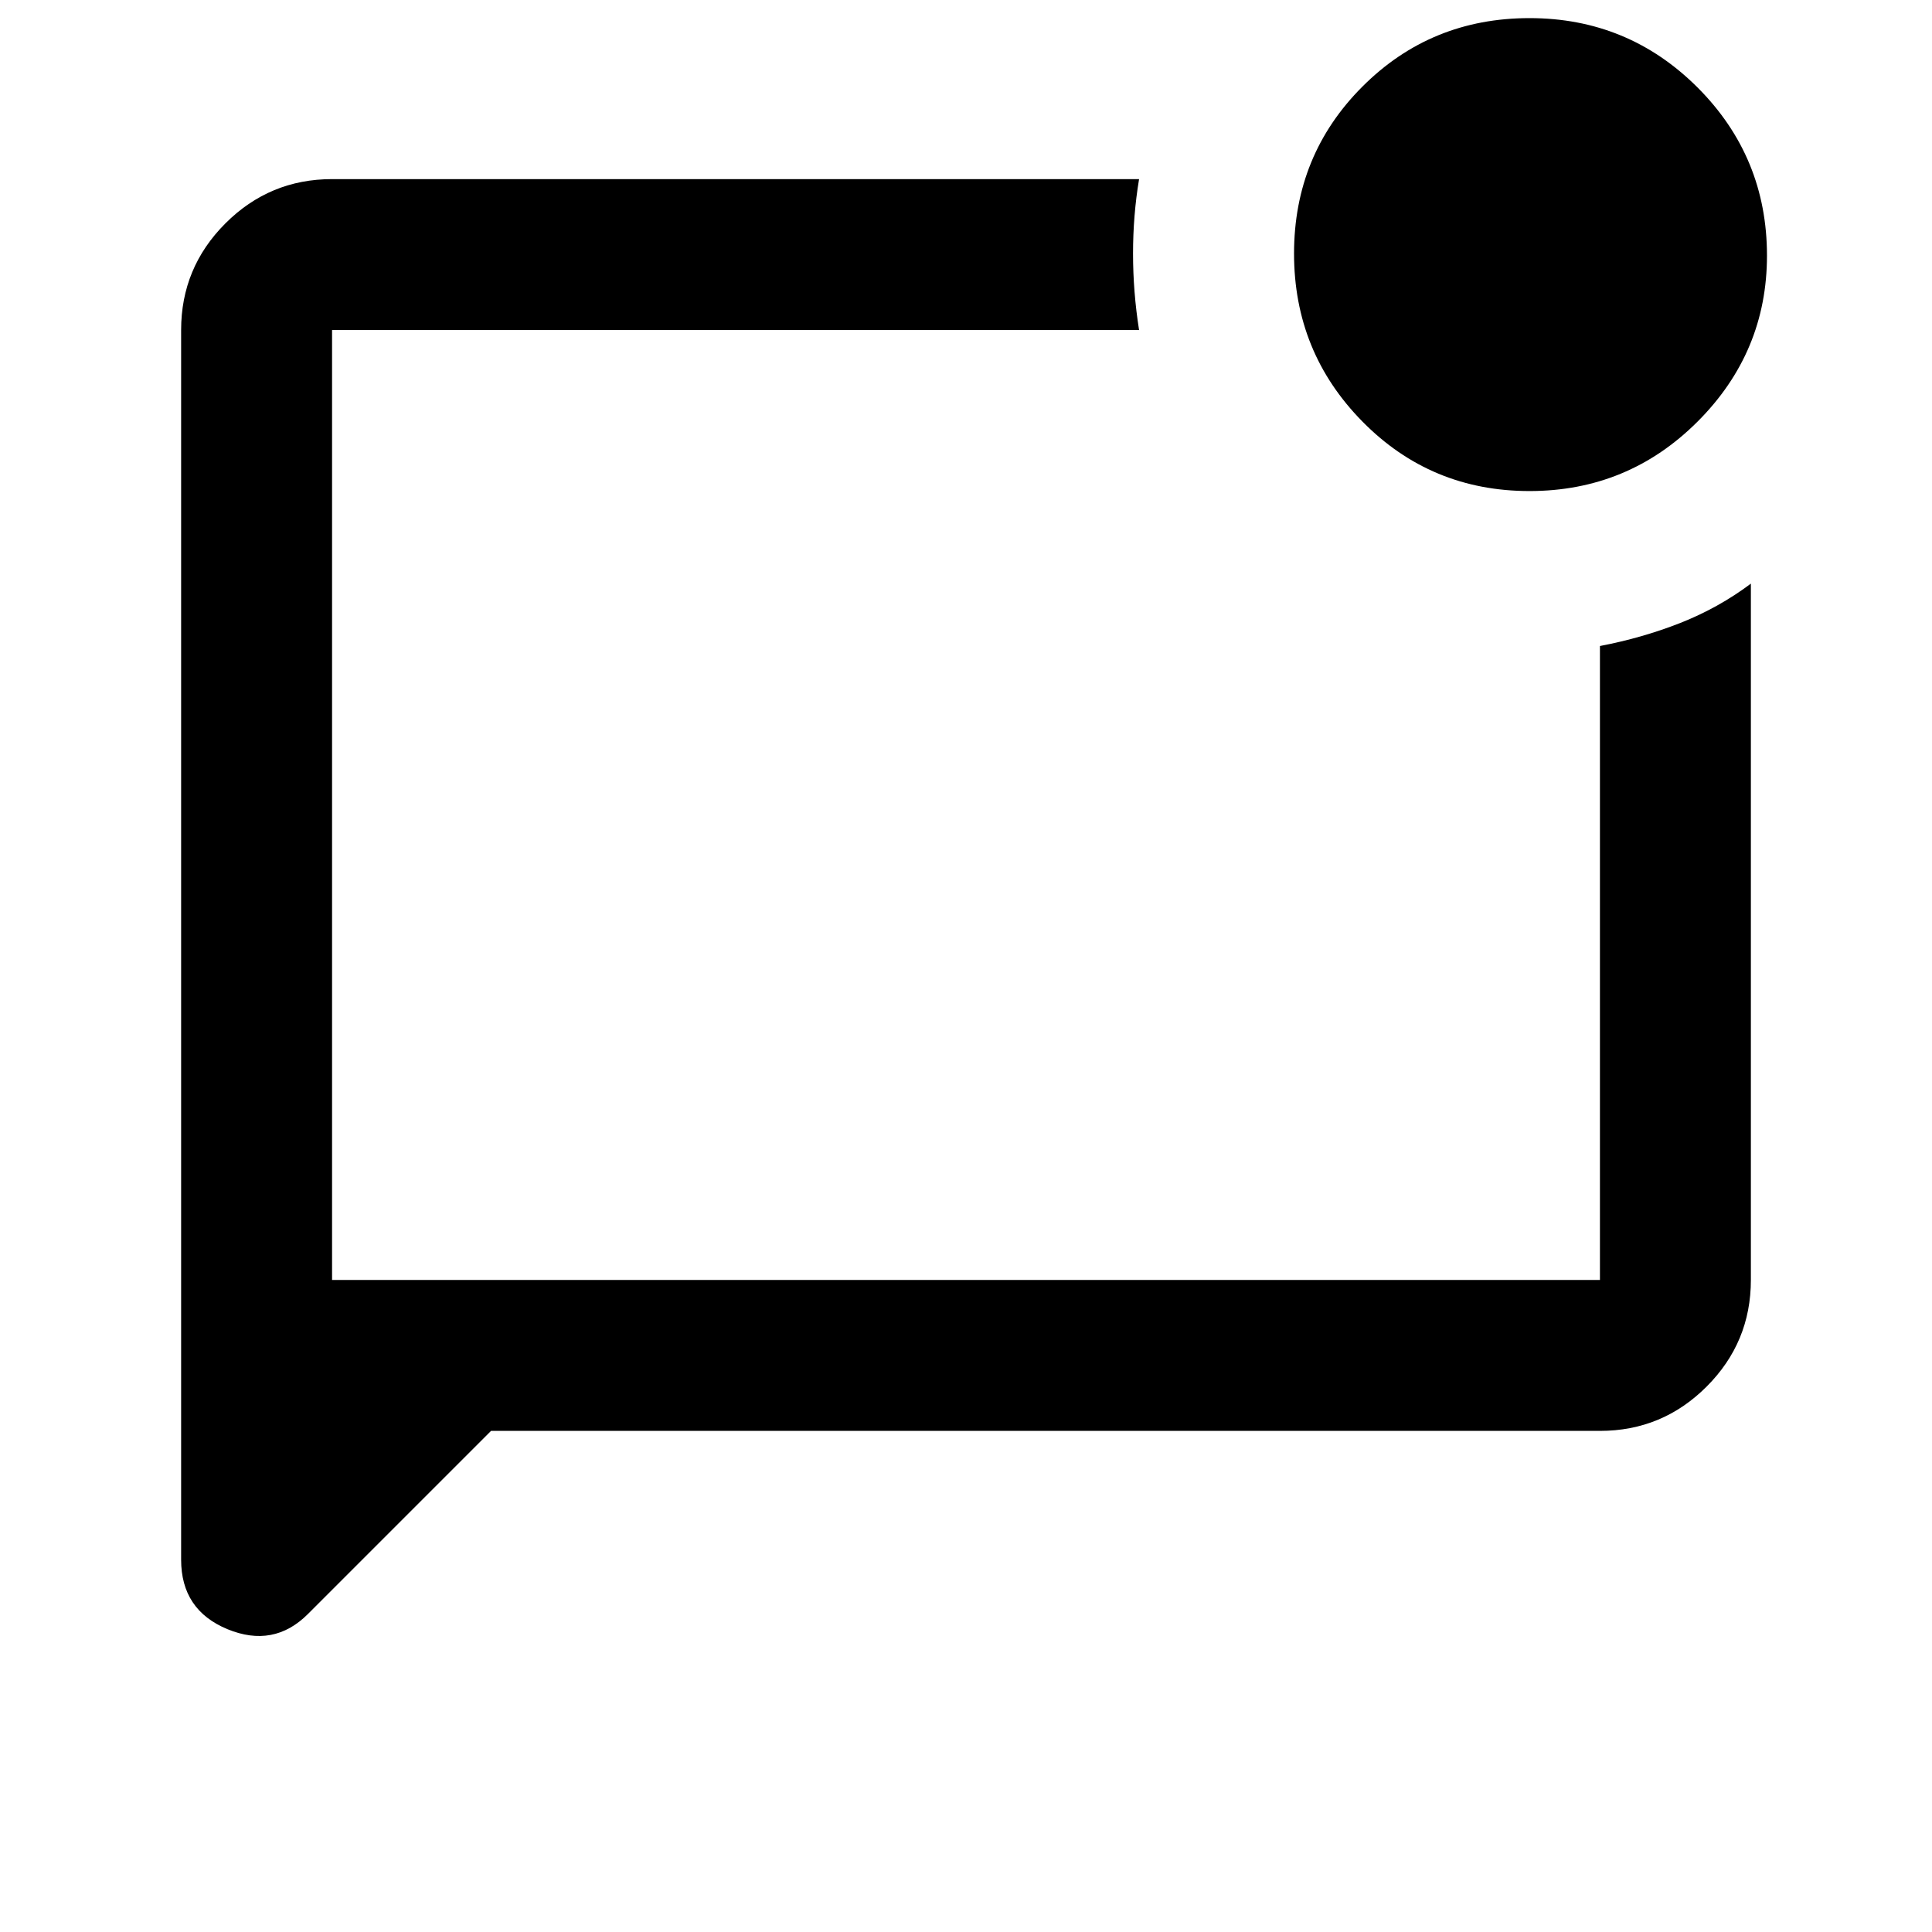 <svg xmlns="http://www.w3.org/2000/svg" height="24" width="24"><path d="M6.1 17.775 3.825 20.05q-.425.425-1 .188-.575-.238-.575-.863V4.1q0-.775.55-1.325.55-.55 1.325-.55H14.15q-.075.45-.075.925 0 .475.075.95H4.125v11.8h15.75V8.025q.525-.1 1-.287.475-.188.875-.488v8.65q0 .775-.55 1.325-.55.55-1.325.55ZM4.125 4.1v11.8V4.1ZM19 6.1q-1.225 0-2.075-.863-.85-.862-.85-2.087t.85-2.075q.85-.85 2.075-.85t2.088.862q.862.863.862 2.088 0 1.2-.862 2.062Q20.225 6.1 19 6.1Z"/></svg>